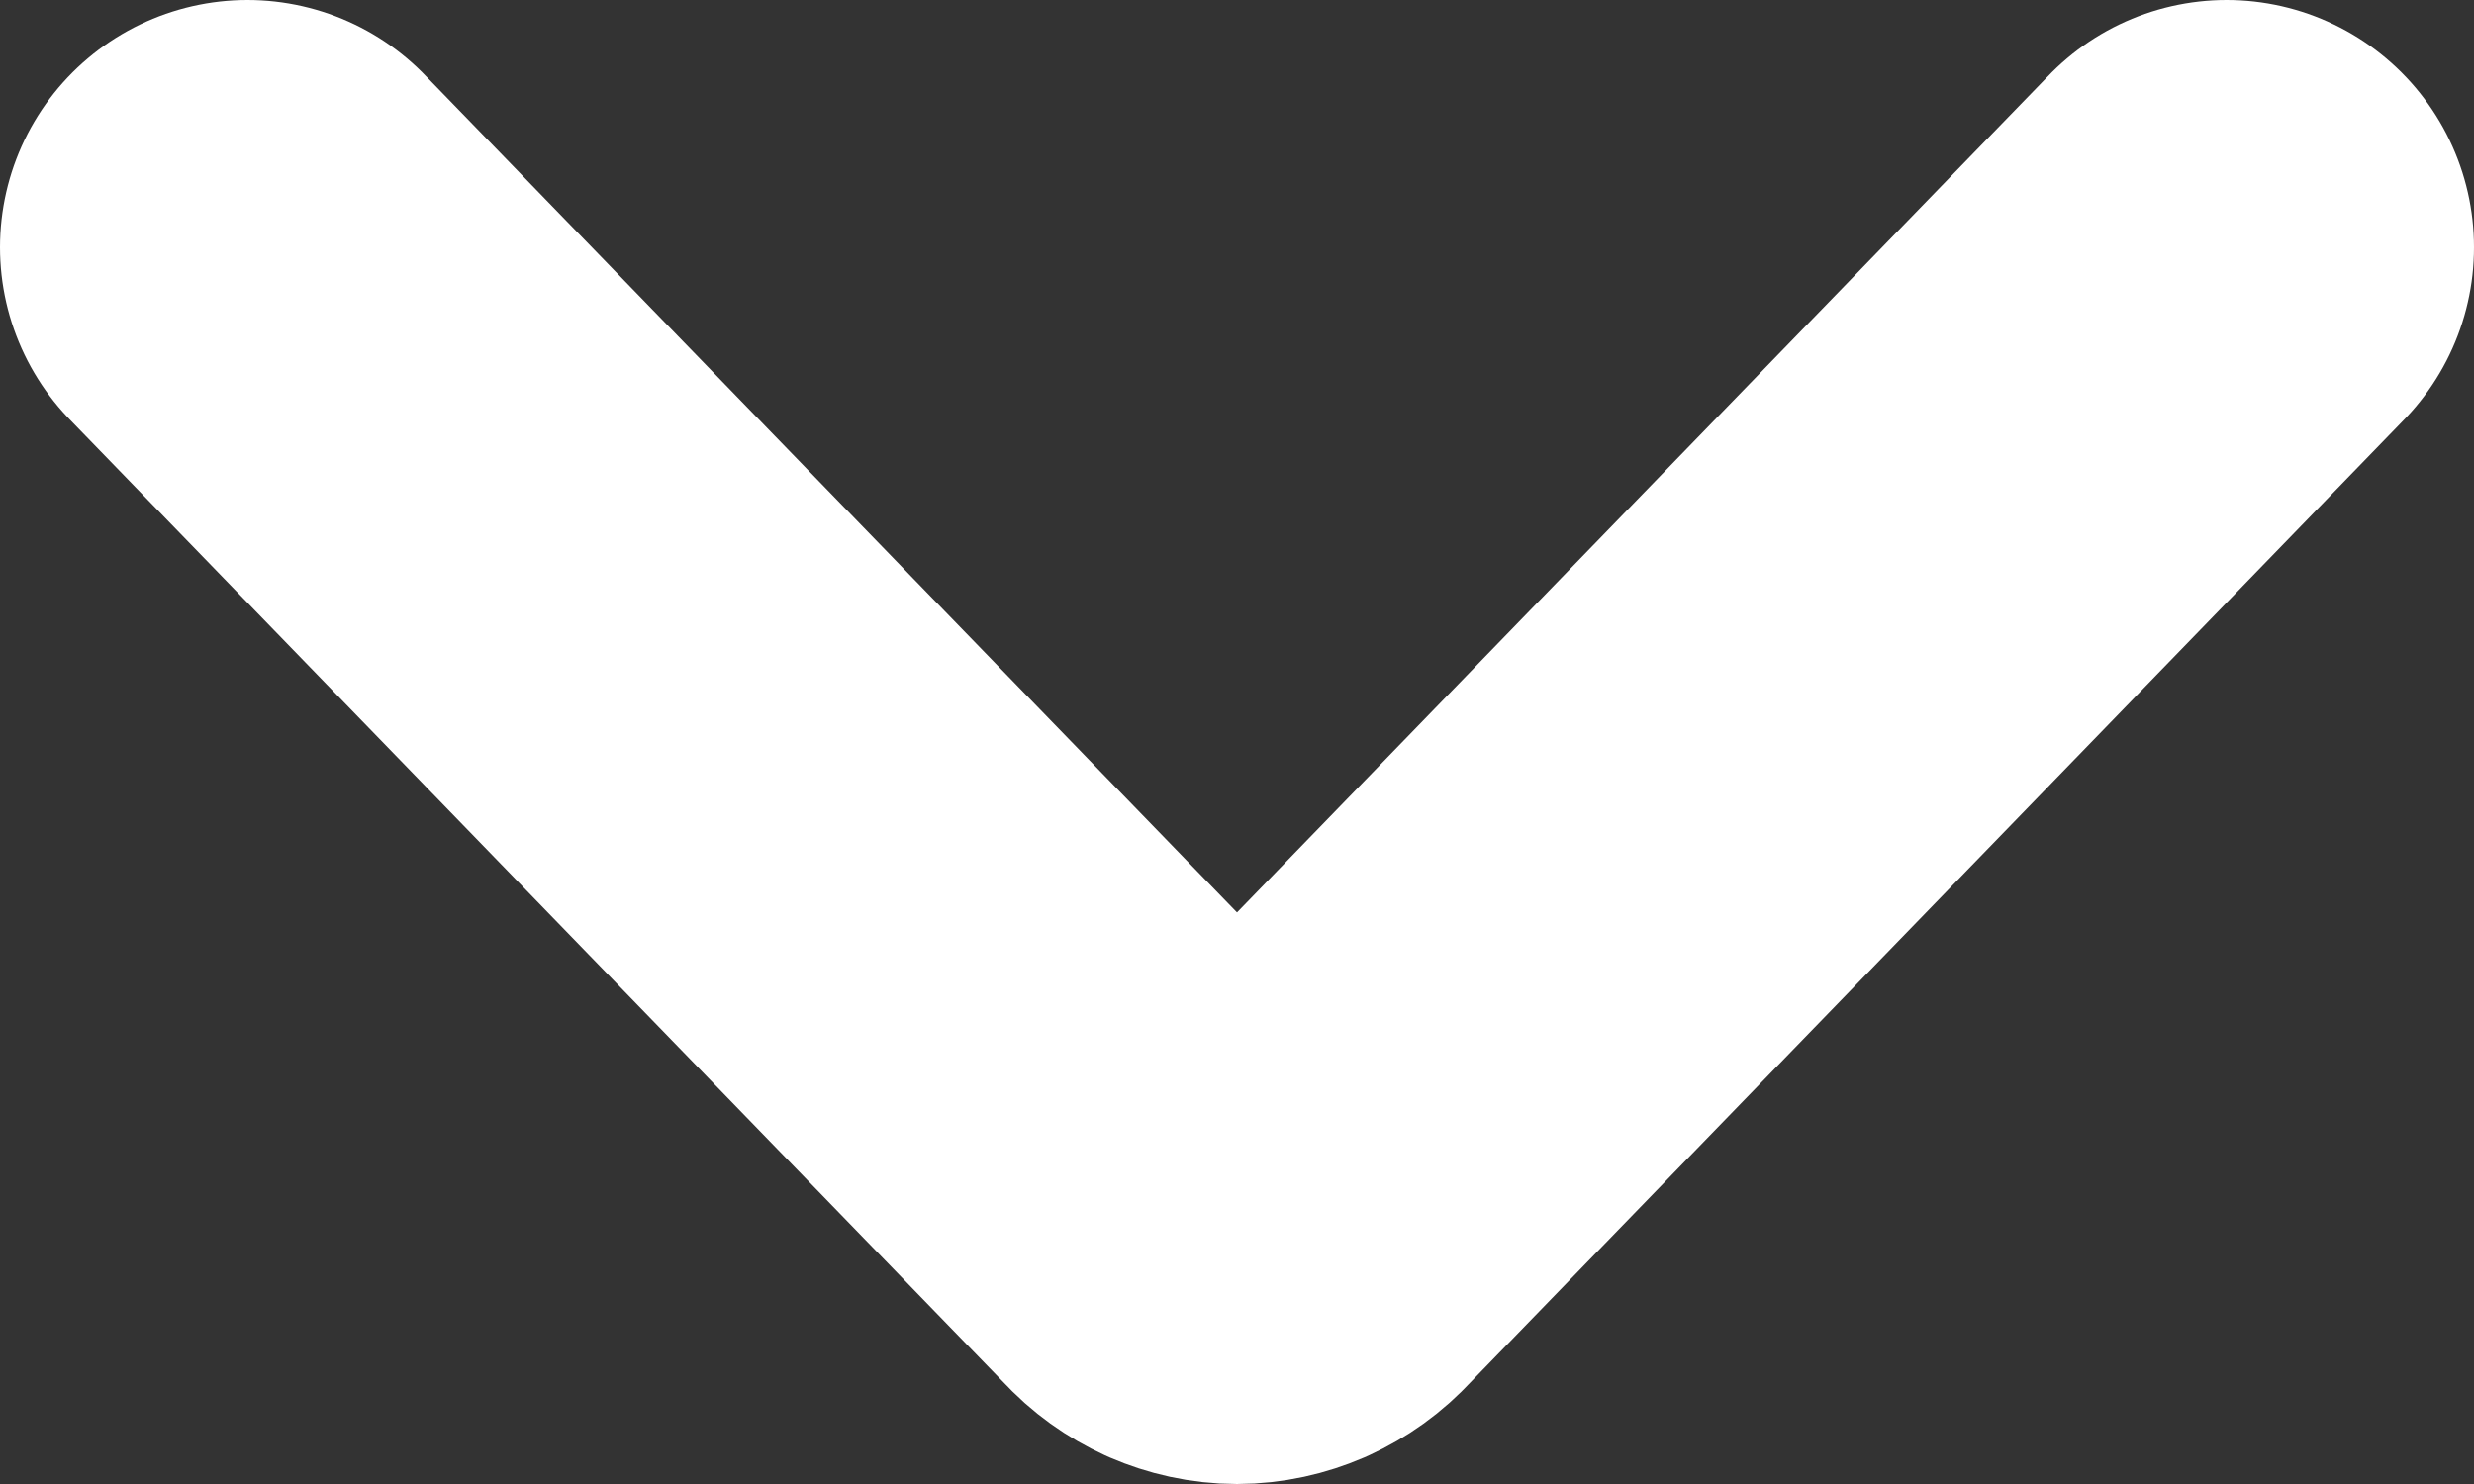 <svg width="10" height="6" viewBox="0 0 10 6" fill="none" xmlns="http://www.w3.org/2000/svg">
<rect x="0" y="0" width="10" height="6" fill="#333333" stroke="none"/>
<path d="M1 1L4.785 4.904C4.812 4.934 4.846 4.958 4.883 4.975C4.92 4.991 4.96 5 5 5C5.04 5 5.08 4.991 5.117 4.975C5.154 4.958 5.188 4.934 5.215 4.904L9 1" stroke="white" stroke-width="2" stroke-linecap="round" stroke-linejoin="round"/>
</svg>
